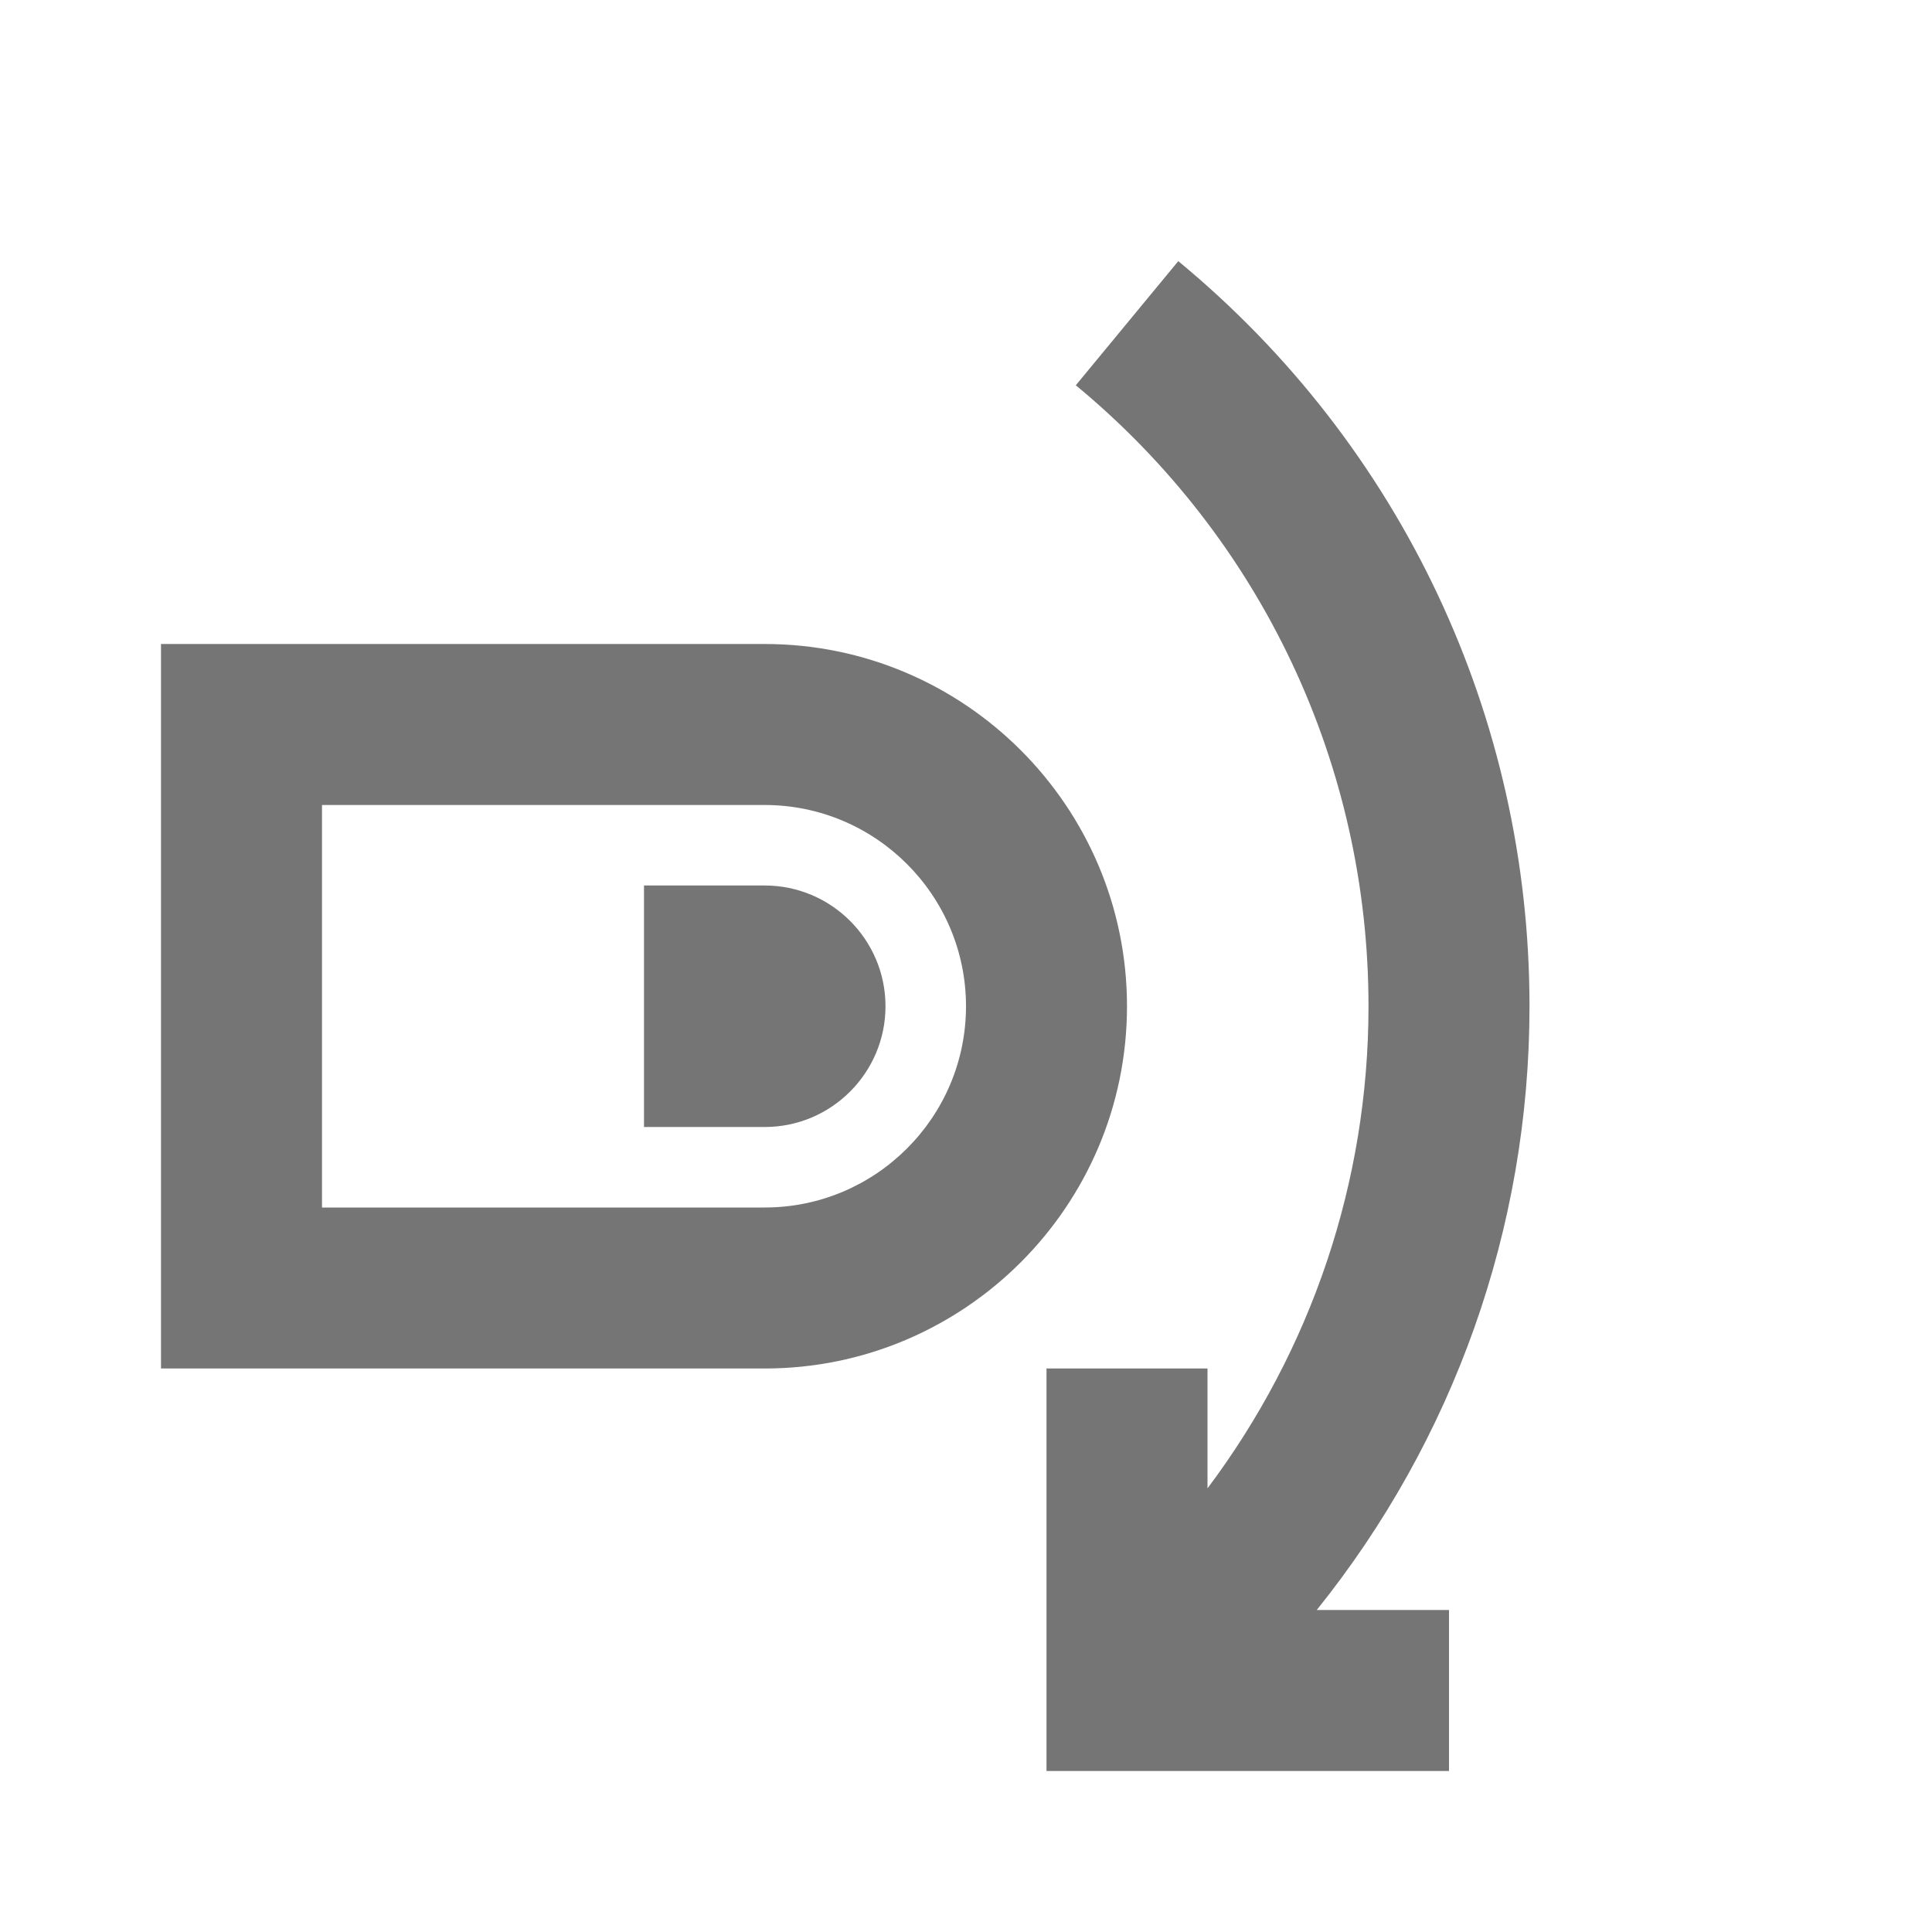 <?xml version="1.0" encoding="iso-8859-1"?>
<!-- Generator: Adobe Illustrator 16.0.0, SVG Export Plug-In . SVG Version: 6.00 Build 0)  -->
<!DOCTYPE svg PUBLIC "-//W3C//DTD SVG 1.1//EN" "http://www.w3.org/Graphics/SVG/1.1/DTD/svg11.dtd">
<svg version="1.1" xmlns="http://www.w3.org/2000/svg" xmlns:xlink="http://www.w3.org/1999/xlink" x="0px" y="0px" width="24px"
	 height="24px" viewBox="0 0 24 24" style="enable-background:new 0 0 24 24;" xml:space="preserve">
<g id="Frame_-_24px">
	<rect style="fill:none;" width="24" height="24"/>
</g>
<g id="Line_Icons">
	<g>
		<path style="fill:#757575;" d="M9.5,8H2v9h7.5c2.481,0,4.5-2.018,4.5-4.5C14,10.019,11.981,8,9.5,8z M9.5,15H4v-5h5.5
			c1.378,0,2.5,1.122,2.5,2.5C12,13.879,10.878,15,9.5,15z"/>
		<path style="fill:#757575;" d="M9.5,11H8v3h1.5c0.827,0,1.5-0.673,1.5-1.5S10.327,11,9.5,11z"/>
		<path style="fill:#757575;" d="M19,12.5c0-3.593-1.59-6.967-4.363-9.256l-1.273,1.542C15.674,6.694,17,9.506,17,12.5
			c0,2.19-0.715,4.276-2,5.989V17h-2v5h5v-2h-1.643C18.052,17.89,19,15.263,19,12.5z"/>
	</g>
</g>
</svg>
